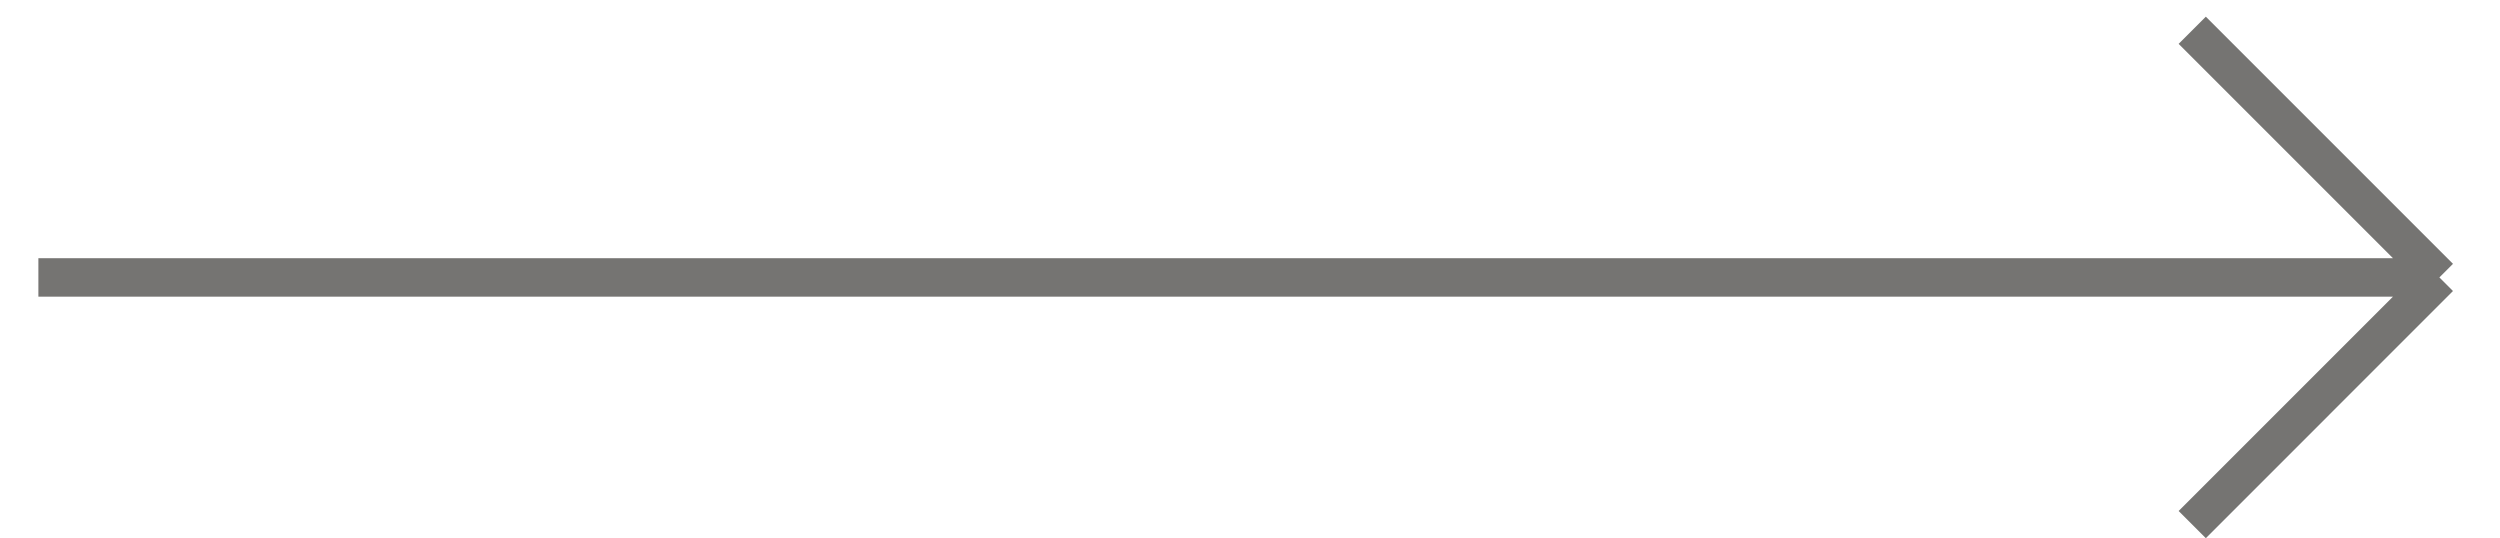 <svg width="65" height="14" viewBox="0 0 65 14" fill="none" xmlns="http://www.w3.org/2000/svg">
<path d="M56.998 0.787L63.424 7.213M63.424 7.213L56.998 13.639M63.424 7.213H0.998" stroke="#757472"/>
</svg>
